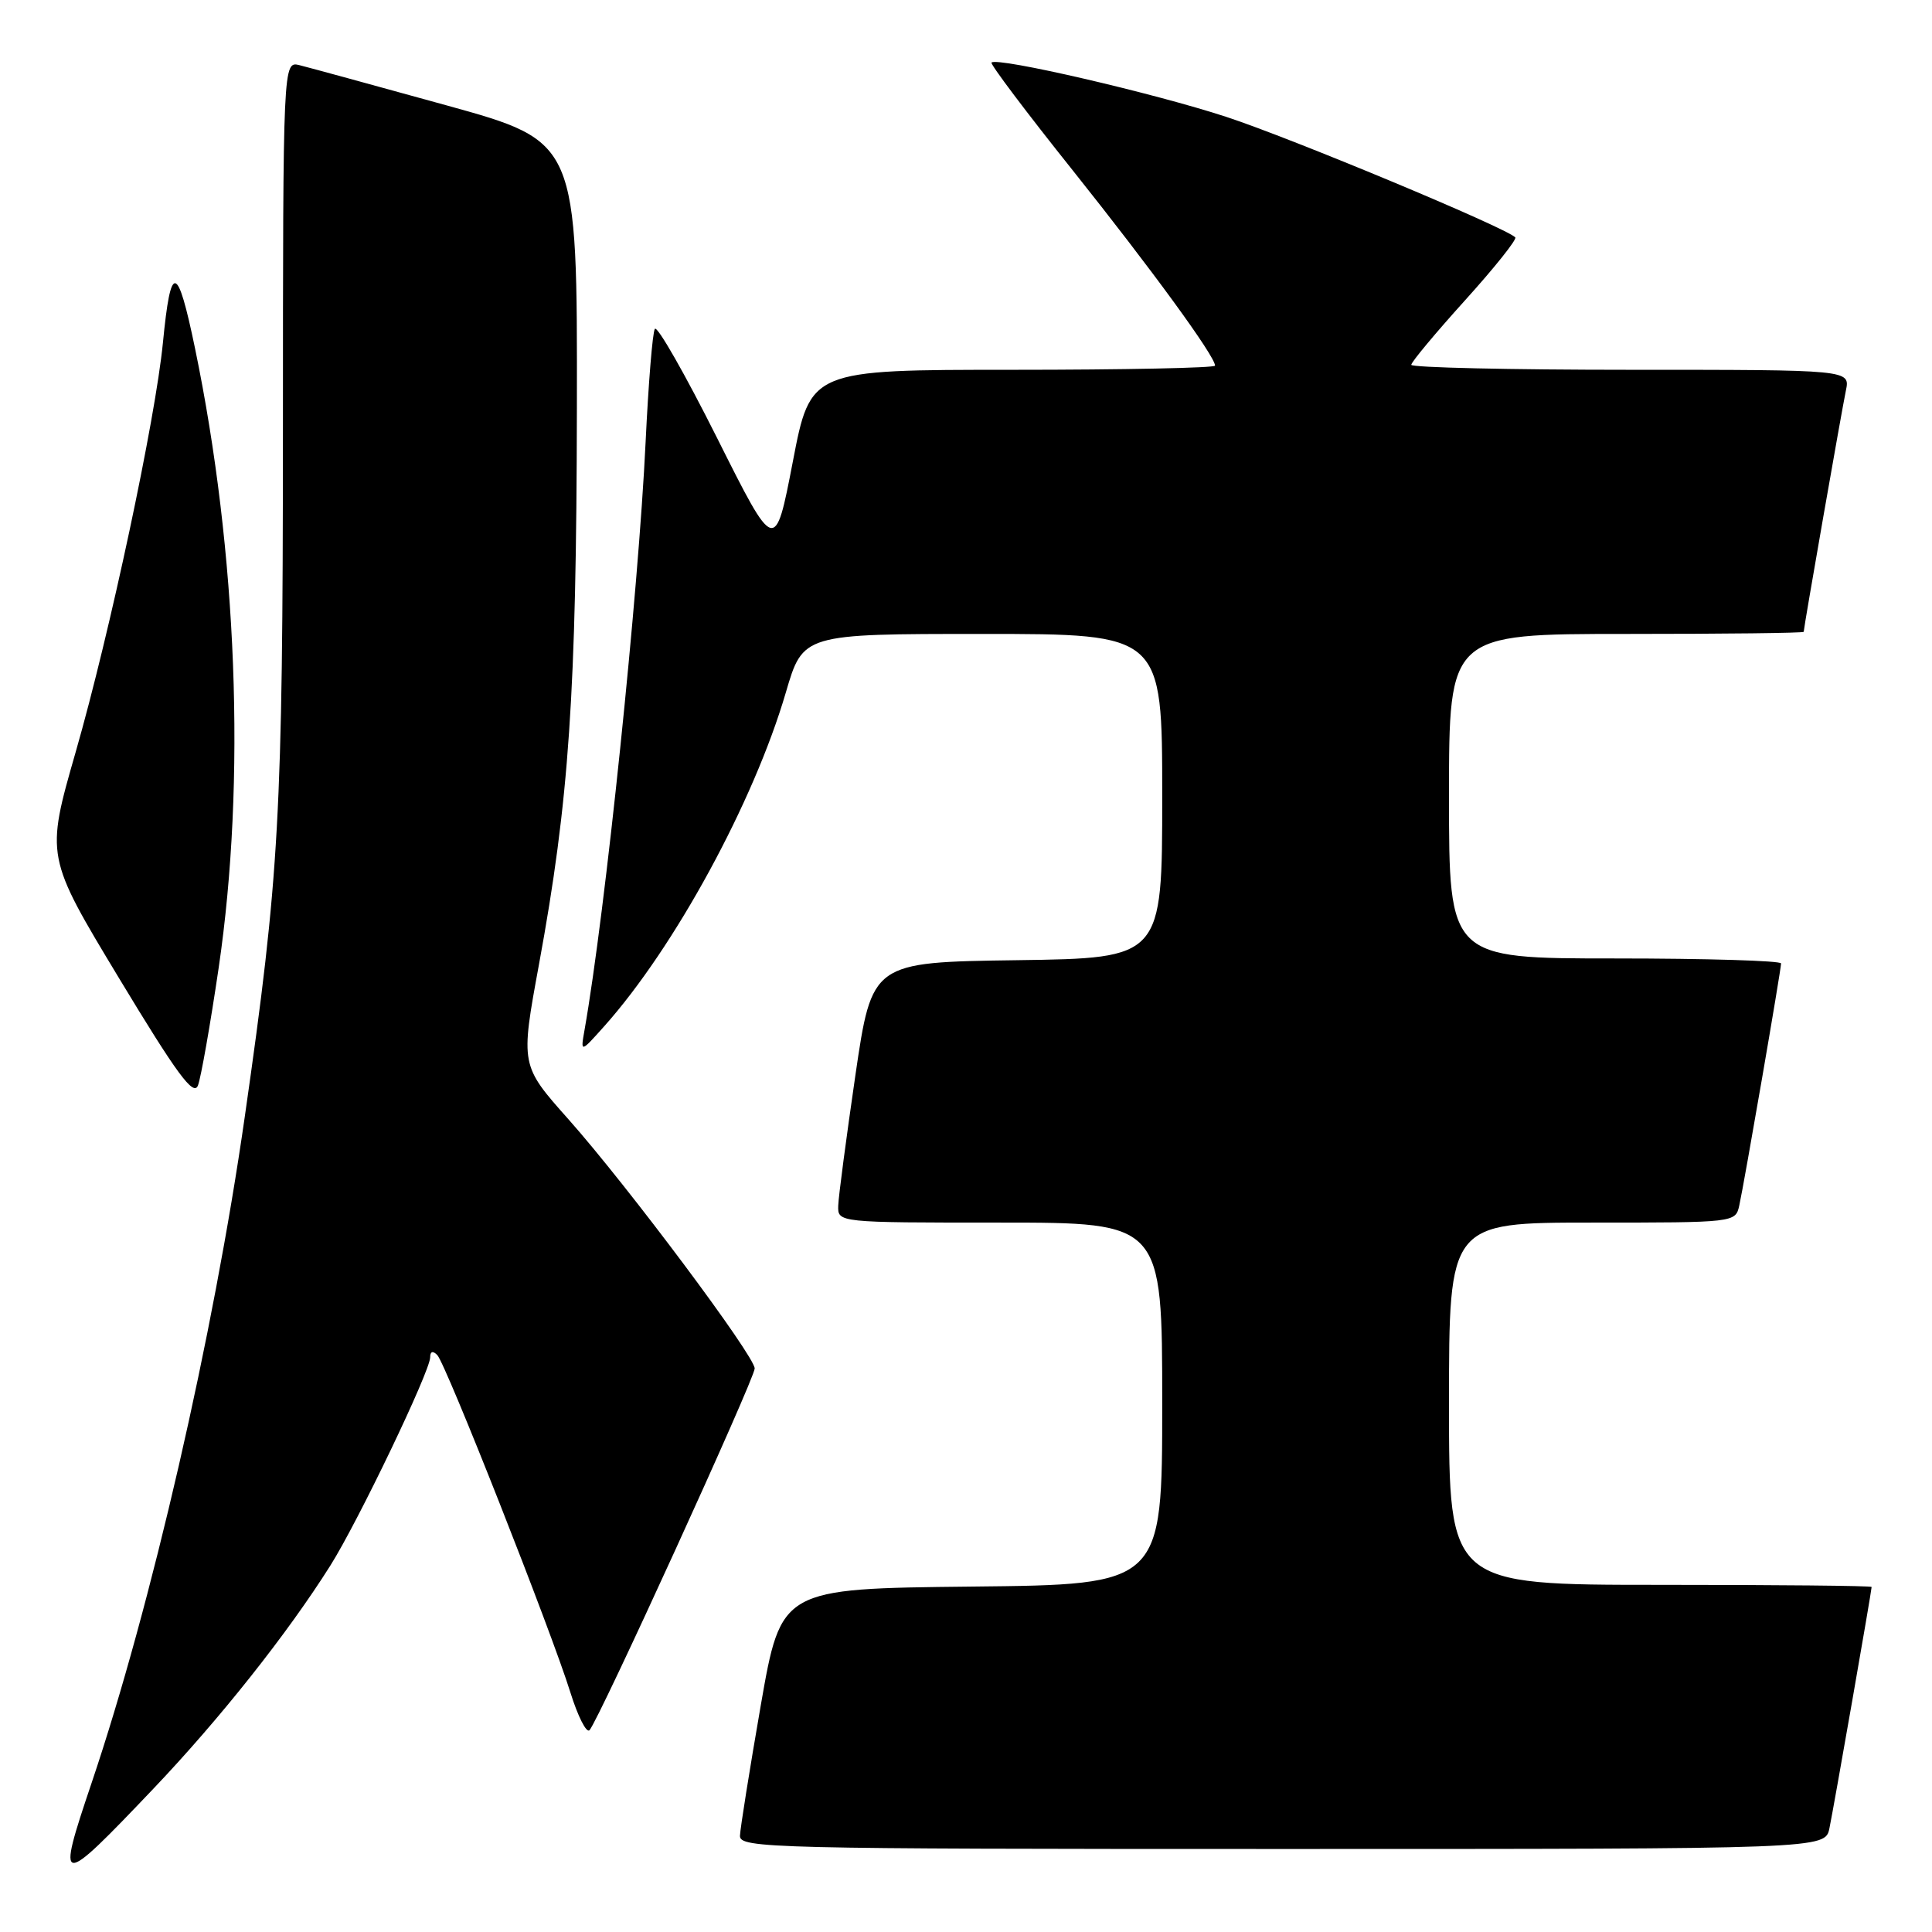 <?xml version="1.0" encoding="UTF-8" standalone="no"?>
<!DOCTYPE svg PUBLIC "-//W3C//DTD SVG 1.1//EN" "http://www.w3.org/Graphics/SVG/1.1/DTD/svg11.dtd" >
<svg xmlns="http://www.w3.org/2000/svg" xmlns:xlink="http://www.w3.org/1999/xlink" version="1.1" viewBox="0 0 256 256">
 <g >
 <path fill="currentColor"
d=" M 20.31 237.03 C 29.12 227.77 38.07 216.49 43.77 207.45 C 47.45 201.61 57.00 181.69 57.00 179.85 C 57.00 179.06 57.35 178.95 57.94 179.55 C 59.07 180.69 73.04 216.10 75.58 224.26 C 76.57 227.43 77.71 229.68 78.11 229.26 C 79.28 228.06 100.00 182.68 100.00 181.33 C 100.00 179.67 83.14 157.11 75.34 148.33 C 68.96 141.16 68.96 141.16 71.41 127.83 C 75.42 106.01 76.38 91.96 76.44 54.13 C 76.50 18.76 76.50 18.76 59.20 13.97 C 49.68 11.34 40.91 8.94 39.70 8.64 C 37.50 8.09 37.50 8.09 37.49 57.29 C 37.47 108.00 37.03 115.92 32.43 148.00 C 28.28 176.98 20.04 212.83 12.14 236.24 C 7.42 250.23 7.72 250.26 20.31 237.03 Z  M 242.41 242.25 C 242.98 239.51 248.00 210.80 248.00 210.28 C 248.00 210.12 235.40 210.00 220.00 210.00 C 192.00 210.00 192.00 210.00 192.00 186.00 C 192.00 162.00 192.00 162.00 210.98 162.00 C 229.85 162.00 229.96 161.99 230.46 159.75 C 231.13 156.71 236.00 128.50 236.00 127.66 C 236.00 127.30 226.10 127.00 214.00 127.00 C 192.00 127.00 192.00 127.00 192.00 105.50 C 192.00 84.00 192.00 84.00 215.50 84.00 C 228.43 84.00 239.00 83.88 239.00 83.72 C 239.00 83.20 244.02 54.49 244.59 51.75 C 245.16 49.00 245.16 49.00 216.08 49.00 C 200.09 49.00 187.00 48.70 187.00 48.34 C 187.00 47.98 190.20 44.14 194.12 39.80 C 198.04 35.46 201.04 31.70 200.78 31.45 C 199.46 30.13 171.14 18.32 162.50 15.49 C 152.89 12.34 132.13 7.53 131.38 8.29 C 131.18 8.48 136.02 14.91 142.14 22.57 C 152.60 35.69 161.00 47.20 161.00 48.45 C 161.00 48.75 148.94 49.00 134.20 49.00 C 107.39 49.00 107.39 49.00 105.05 61.19 C 102.70 73.37 102.70 73.37 95.01 58.02 C 90.78 49.58 87.07 43.08 86.77 43.58 C 86.46 44.09 85.92 50.80 85.55 58.50 C 84.60 78.55 80.21 120.86 77.45 136.50 C 76.92 139.50 76.92 139.50 80.05 136.00 C 89.38 125.56 99.88 106.27 104.13 91.75 C 106.40 84.00 106.40 84.00 130.20 84.00 C 154.00 84.00 154.00 84.00 154.00 105.48 C 154.00 126.96 154.00 126.96 134.77 127.23 C 115.54 127.50 115.54 127.50 113.34 142.50 C 112.14 150.75 111.11 158.51 111.07 159.75 C 111.00 162.00 111.00 162.00 132.50 162.00 C 154.00 162.00 154.00 162.00 154.00 185.98 C 154.00 209.97 154.00 209.97 128.75 210.23 C 103.50 210.50 103.50 210.50 100.80 226.00 C 99.32 234.53 98.08 242.29 98.05 243.25 C 98.00 244.90 102.07 245.00 169.92 245.00 C 241.84 245.00 241.84 245.00 242.41 242.25 Z  M 28.98 128.21 C 32.61 103.48 31.45 73.25 25.84 46.15 C 23.50 34.86 22.63 34.71 21.59 45.39 C 20.59 55.59 14.57 83.84 10.03 99.64 C 6.05 113.50 6.05 113.50 15.77 129.61 C 23.45 142.33 25.65 145.32 26.23 143.83 C 26.63 142.78 27.87 135.76 28.98 128.21 Z "/>
</g>
</svg>